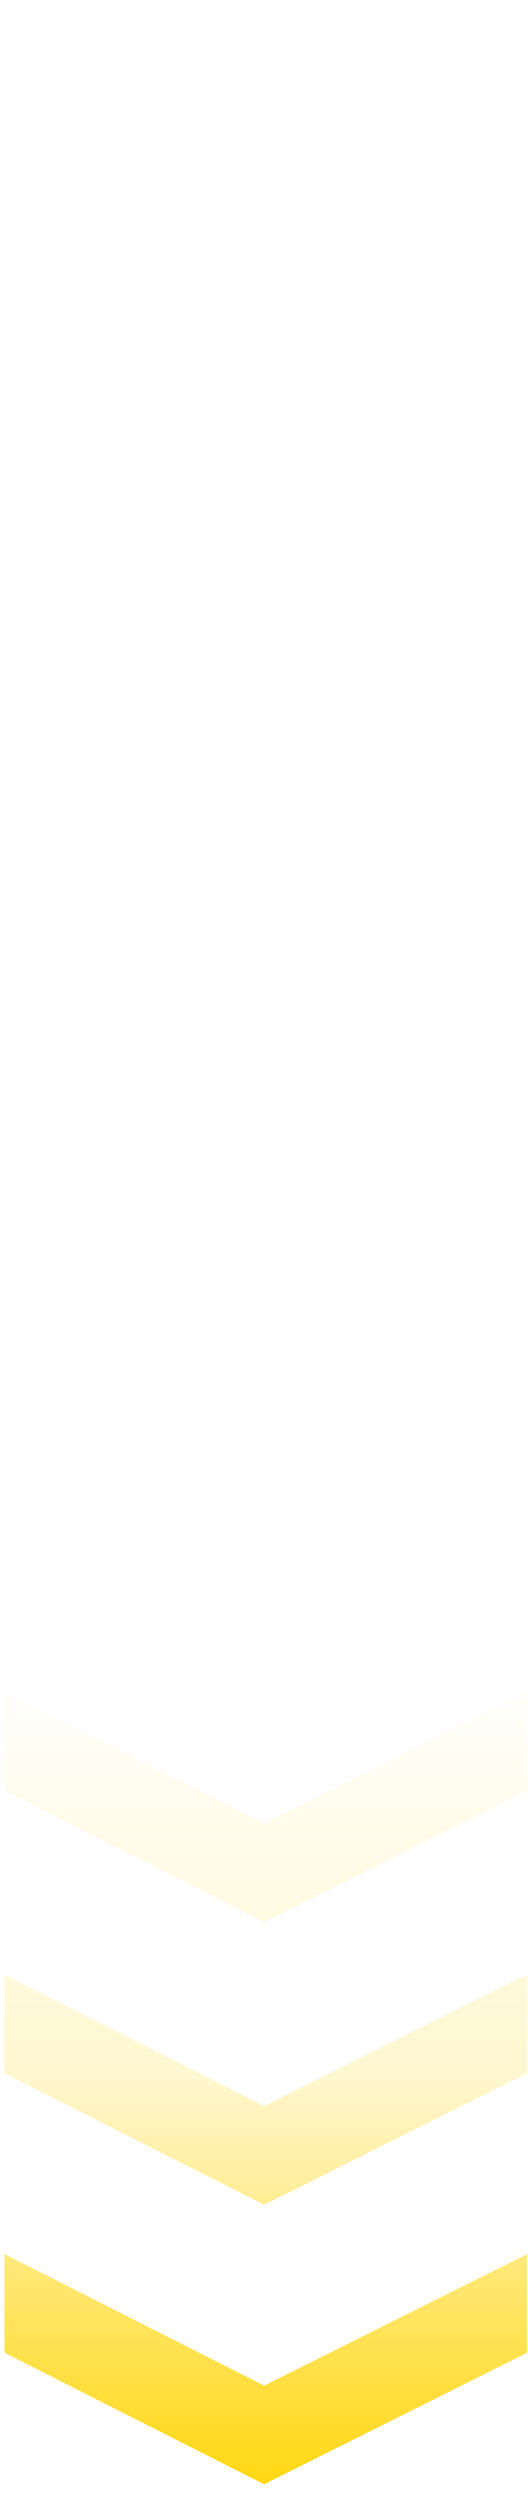 
<svg width="30" height="142" viewBox="0 0 30 142" fill="none" xmlns="http://www.w3.org/2000/svg">
<path d="M29.947 128.029L15.007 135.499L0.254 128.029L0.254 133.632L15.007 141.102L29.947 133.632L29.947 128.029ZM29.947 80.223L15.007 87.506L0.254 80.223L0.254 85.825L15.007 93.108L29.947 85.825L29.947 80.223ZM29.947 96.096L15.007 103.566L0.254 96.096L0.254 101.699L15.007 109.168L29.947 101.699L29.947 96.096ZM29.947 112.156L15.007 119.626L0.254 112.156L0.254 117.759L15.007 125.228L29.947 117.759L29.947 112.156ZM29.947 32.23L15.007 39.699L0.254 32.23L0.254 37.832L15.007 45.302L29.947 37.832L29.947 32.23ZM15.007 7.766L0.254 0.296L0.254 5.899L15.007 13.368L29.947 5.899L29.947 0.296L15.007 7.766ZM29.947 64.163L15.007 71.633L0.067 64.163L0.067 69.765L15.007 77.235L29.947 69.765L29.947 64.163ZM29.947 16.356L15.007 23.639L0.067 16.356L0.067 21.959L15.007 29.242L29.947 21.959L29.947 16.356ZM29.947 48.29L15.007 55.759L0.067 48.29L0.067 53.892L15.007 61.362L29.947 53.892L29.947 48.29Z" fill="url(#paint0_linear_19_327)"/>
<defs>
<linearGradient id="paint0_linear_19_327" x1="29.954" y1="141.154" x2="29.954" y2="0.197" gradientUnits="userSpaceOnUse">
<stop stop-color="#FFD711"/>
<stop offset="0.165" stop-color="#FFD711" stop-opacity="0.2"/>
<stop offset="0.34" stop-color="#FFD711" stop-opacity="0"/>
</linearGradient>
</defs>
</svg>
